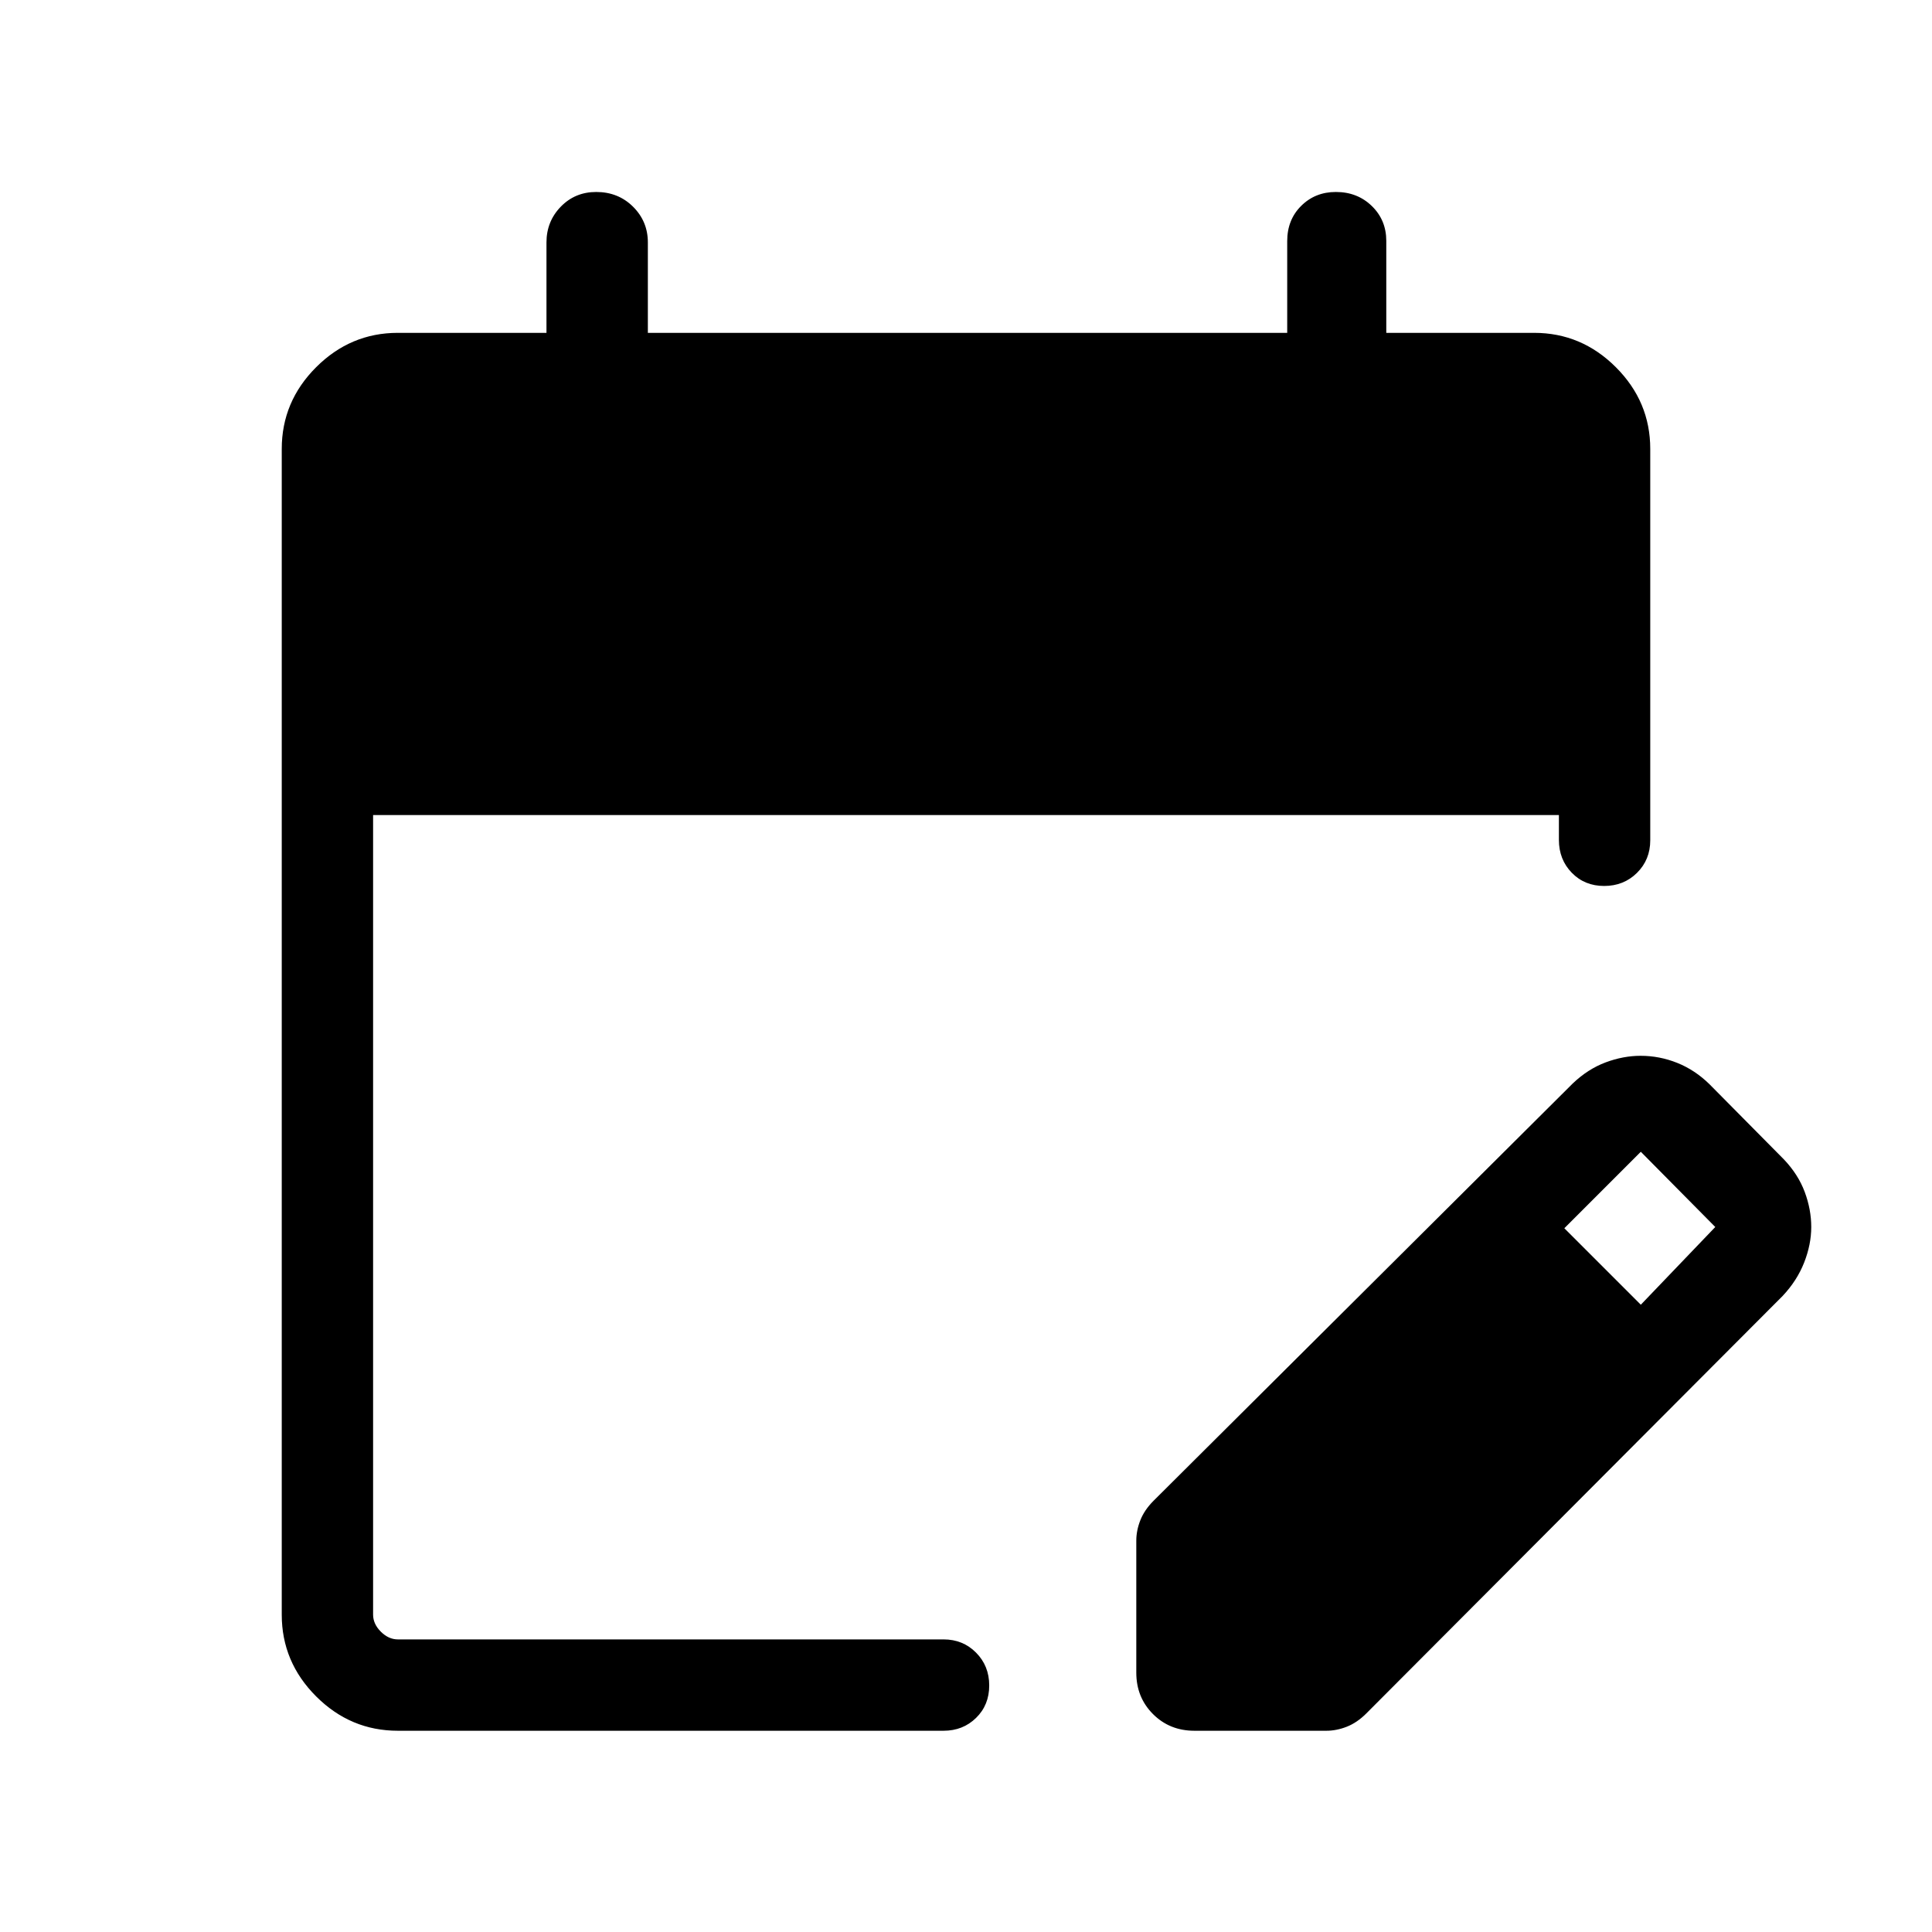 <svg xmlns="http://www.w3.org/2000/svg" width="48" height="48" viewBox="0 -960 960 960"><path d="M197.69-100q-23.53 0-40.61-17.08T140-157.69v-579.23q0-23.53 17.08-40.61t40.61-17.08h73.85v-44.93q0-10.44 7.11-17.76 7.1-7.31 17.6-7.31 10.93 0 18.3 7.31 7.37 7.32 7.37 17.76v44.93h317.69v-45.59q0-10.61 6.95-17.51 6.95-6.9 17.23-6.9 10.69 0 17.87 6.98 7.18 6.99 7.18 17.32v45.7h73.47q23.53 0 40.61 17.08T820-736.92v194.46q0 9.64-6.58 16.17-6.58 6.52-16.31 6.52-9.73 0-16.11-6.57-6.39-6.58-6.39-16.3V-555H185.39v397.31q0 4.61 3.84 8.46 3.85 3.84 8.46 3.84h271.16q9.64 0 16.16 6.59 6.53 6.58 6.53 16.3 0 9.73-6.53 16.11-6.52 6.39-16.16 6.39H197.69Zm366.93-28.85v-65.61q0-5.02 2-10.12 2-5.11 6.59-9.71l208.33-207.39q7.54-7.16 16.3-10.43 8.76-3.27 17.37-3.27 9.4 0 18.22 3.53 8.82 3.54 16.03 10.62l37 37.38q7.08 7.47 10.31 16.16Q900-359 900-350.31t-3.54 17.69q-3.54 9-10.7 16.59L678.91-108.6q-4.6 4.6-9.71 6.6-5.11 2-10.12 2h-65.62q-12.26 0-20.55-8.29-8.29-8.3-8.29-20.56Zm250.69-182.84 37-38.62-37-37.38-38 38 38 38Z"/></svg>